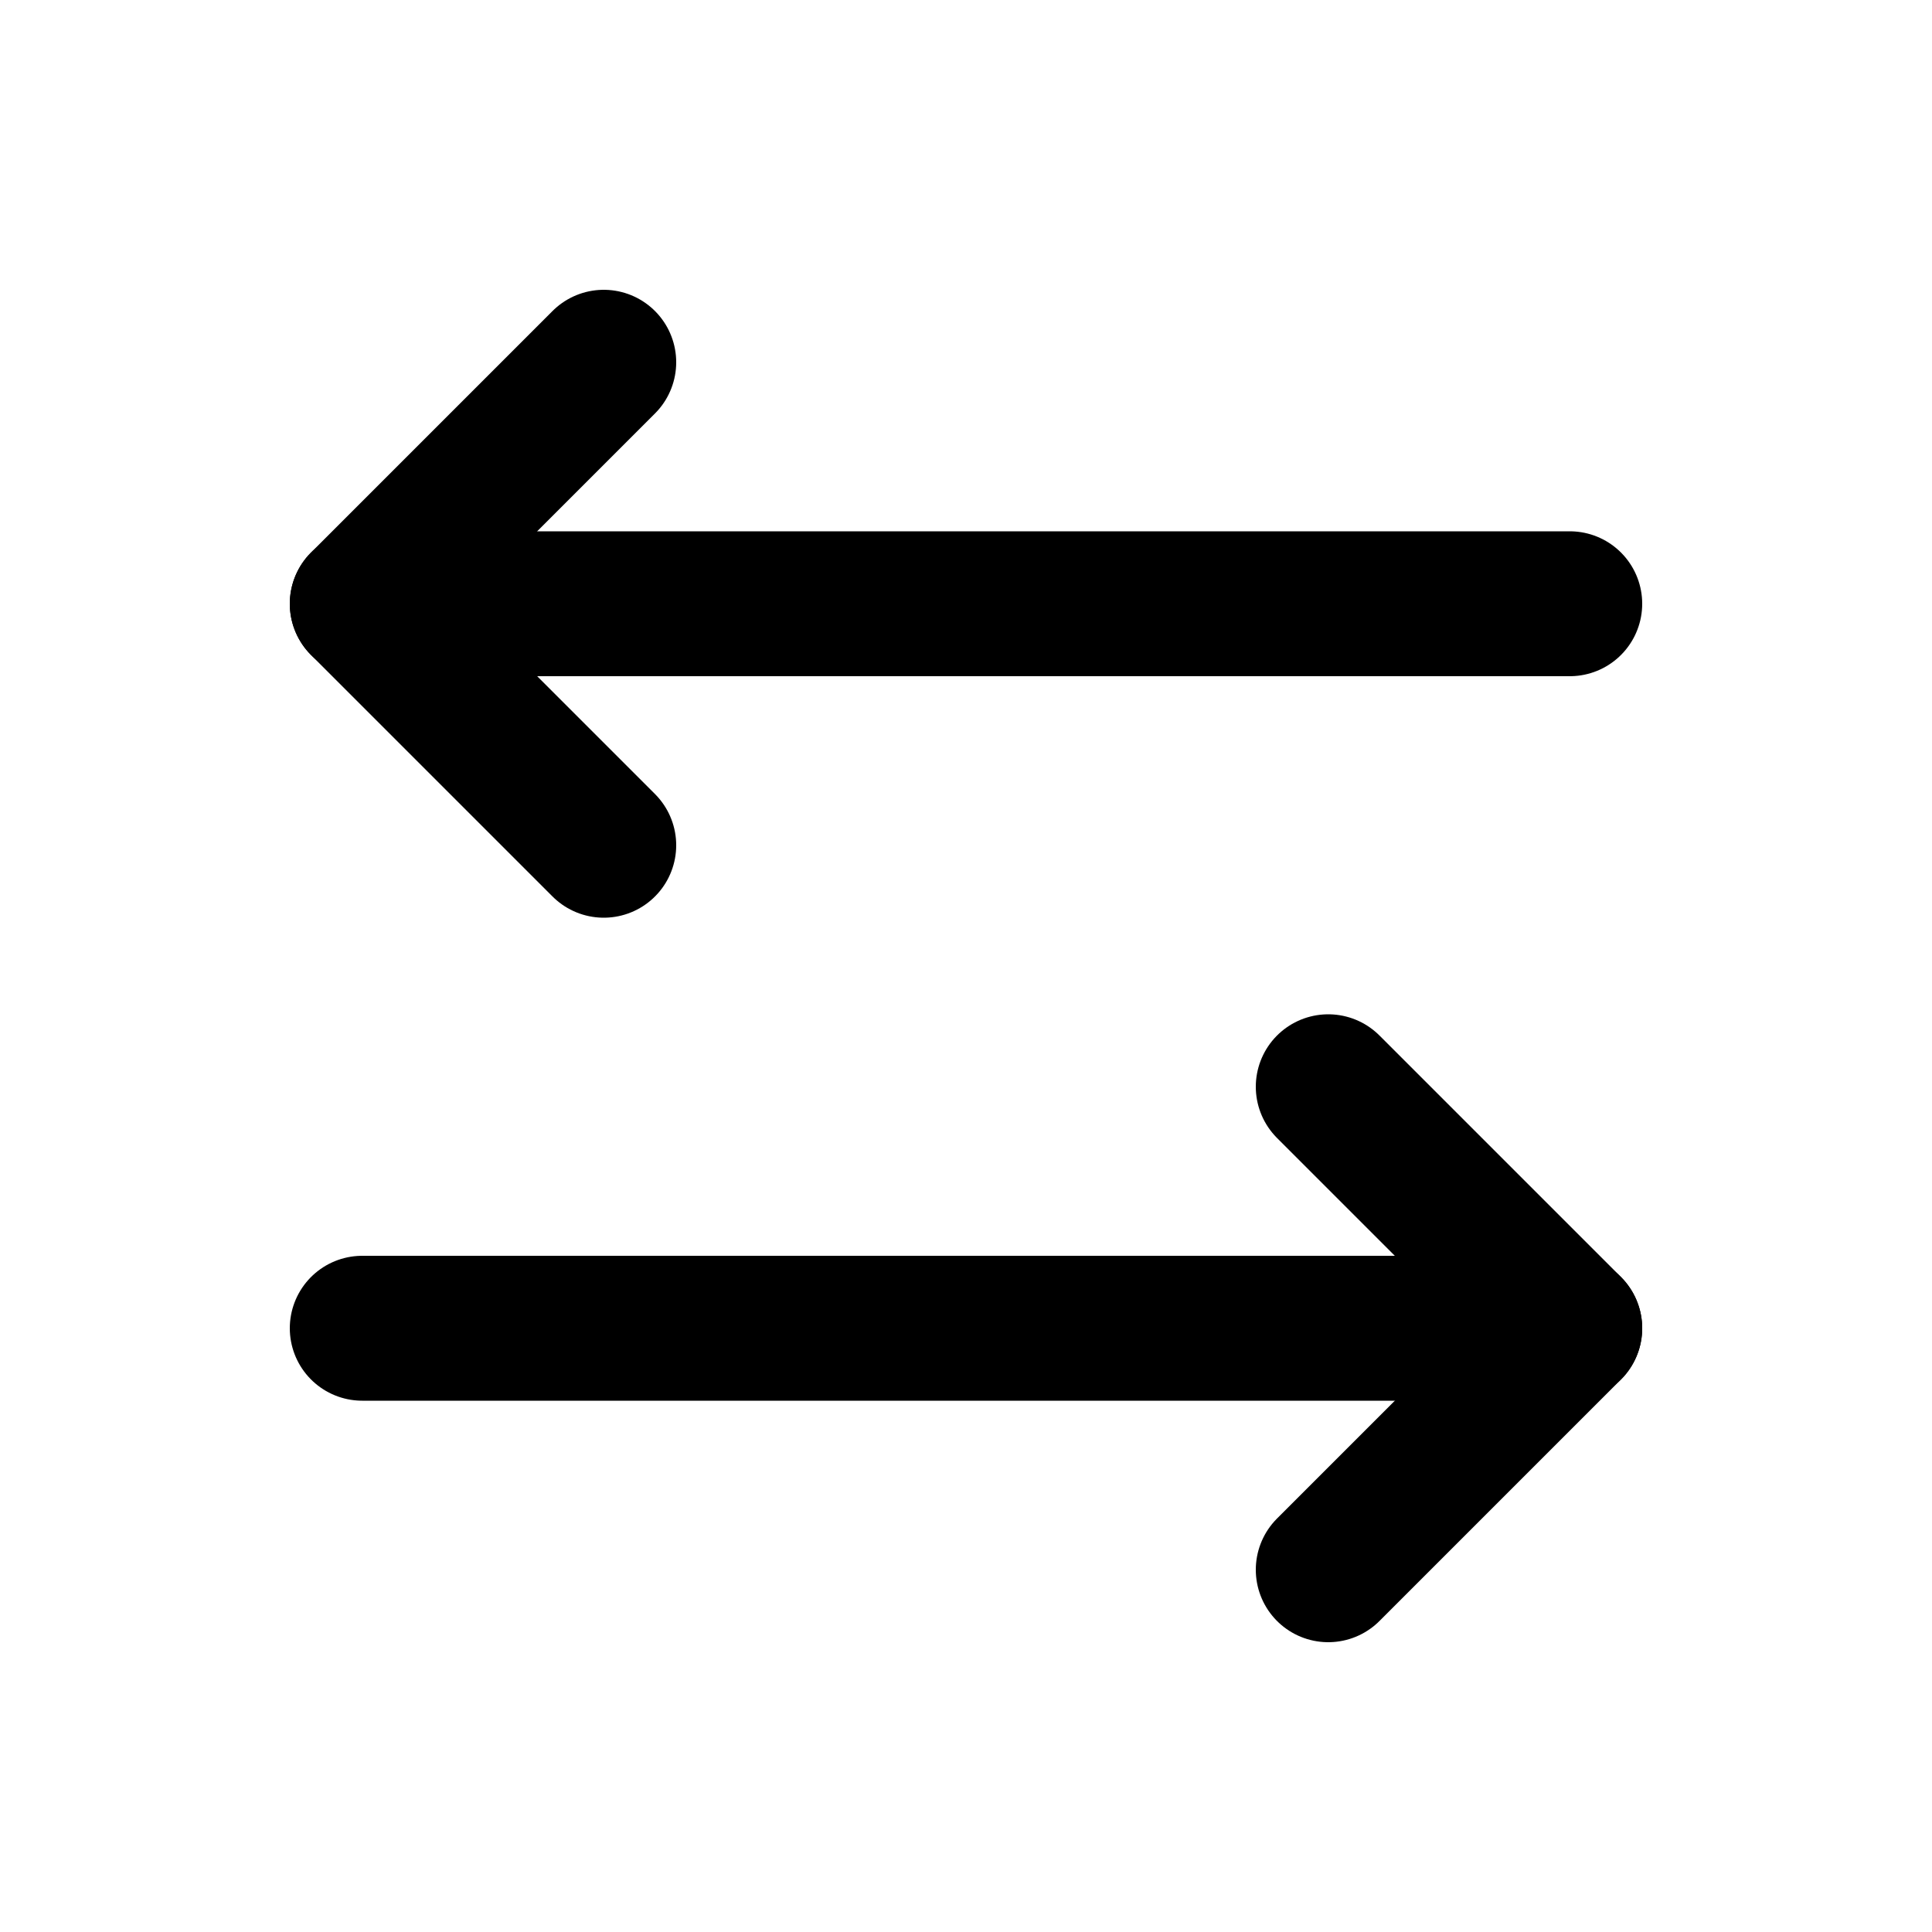 <svg width="20" height="20" viewBox="0 0 20 20" fill="none" xmlns="http://www.w3.org/2000/svg">
<path d="M13.75 11.25L16.25 13.75L13.75 16.25" stroke="black" stroke-width="1.5" stroke-linecap="round" stroke-linejoin="round"/>
<path d="M3.75 13.75H16.25" stroke="black" stroke-width="1.5" stroke-linecap="round" stroke-linejoin="round"/>
<path d="M6.25 8.75L3.75 6.25L6.25 3.75" stroke="black" stroke-width="1.5" stroke-linecap="round" stroke-linejoin="round"/>
<path d="M16.25 6.25H3.75" stroke="black" stroke-width="1.5" stroke-linecap="round" stroke-linejoin="round"/>
</svg>
